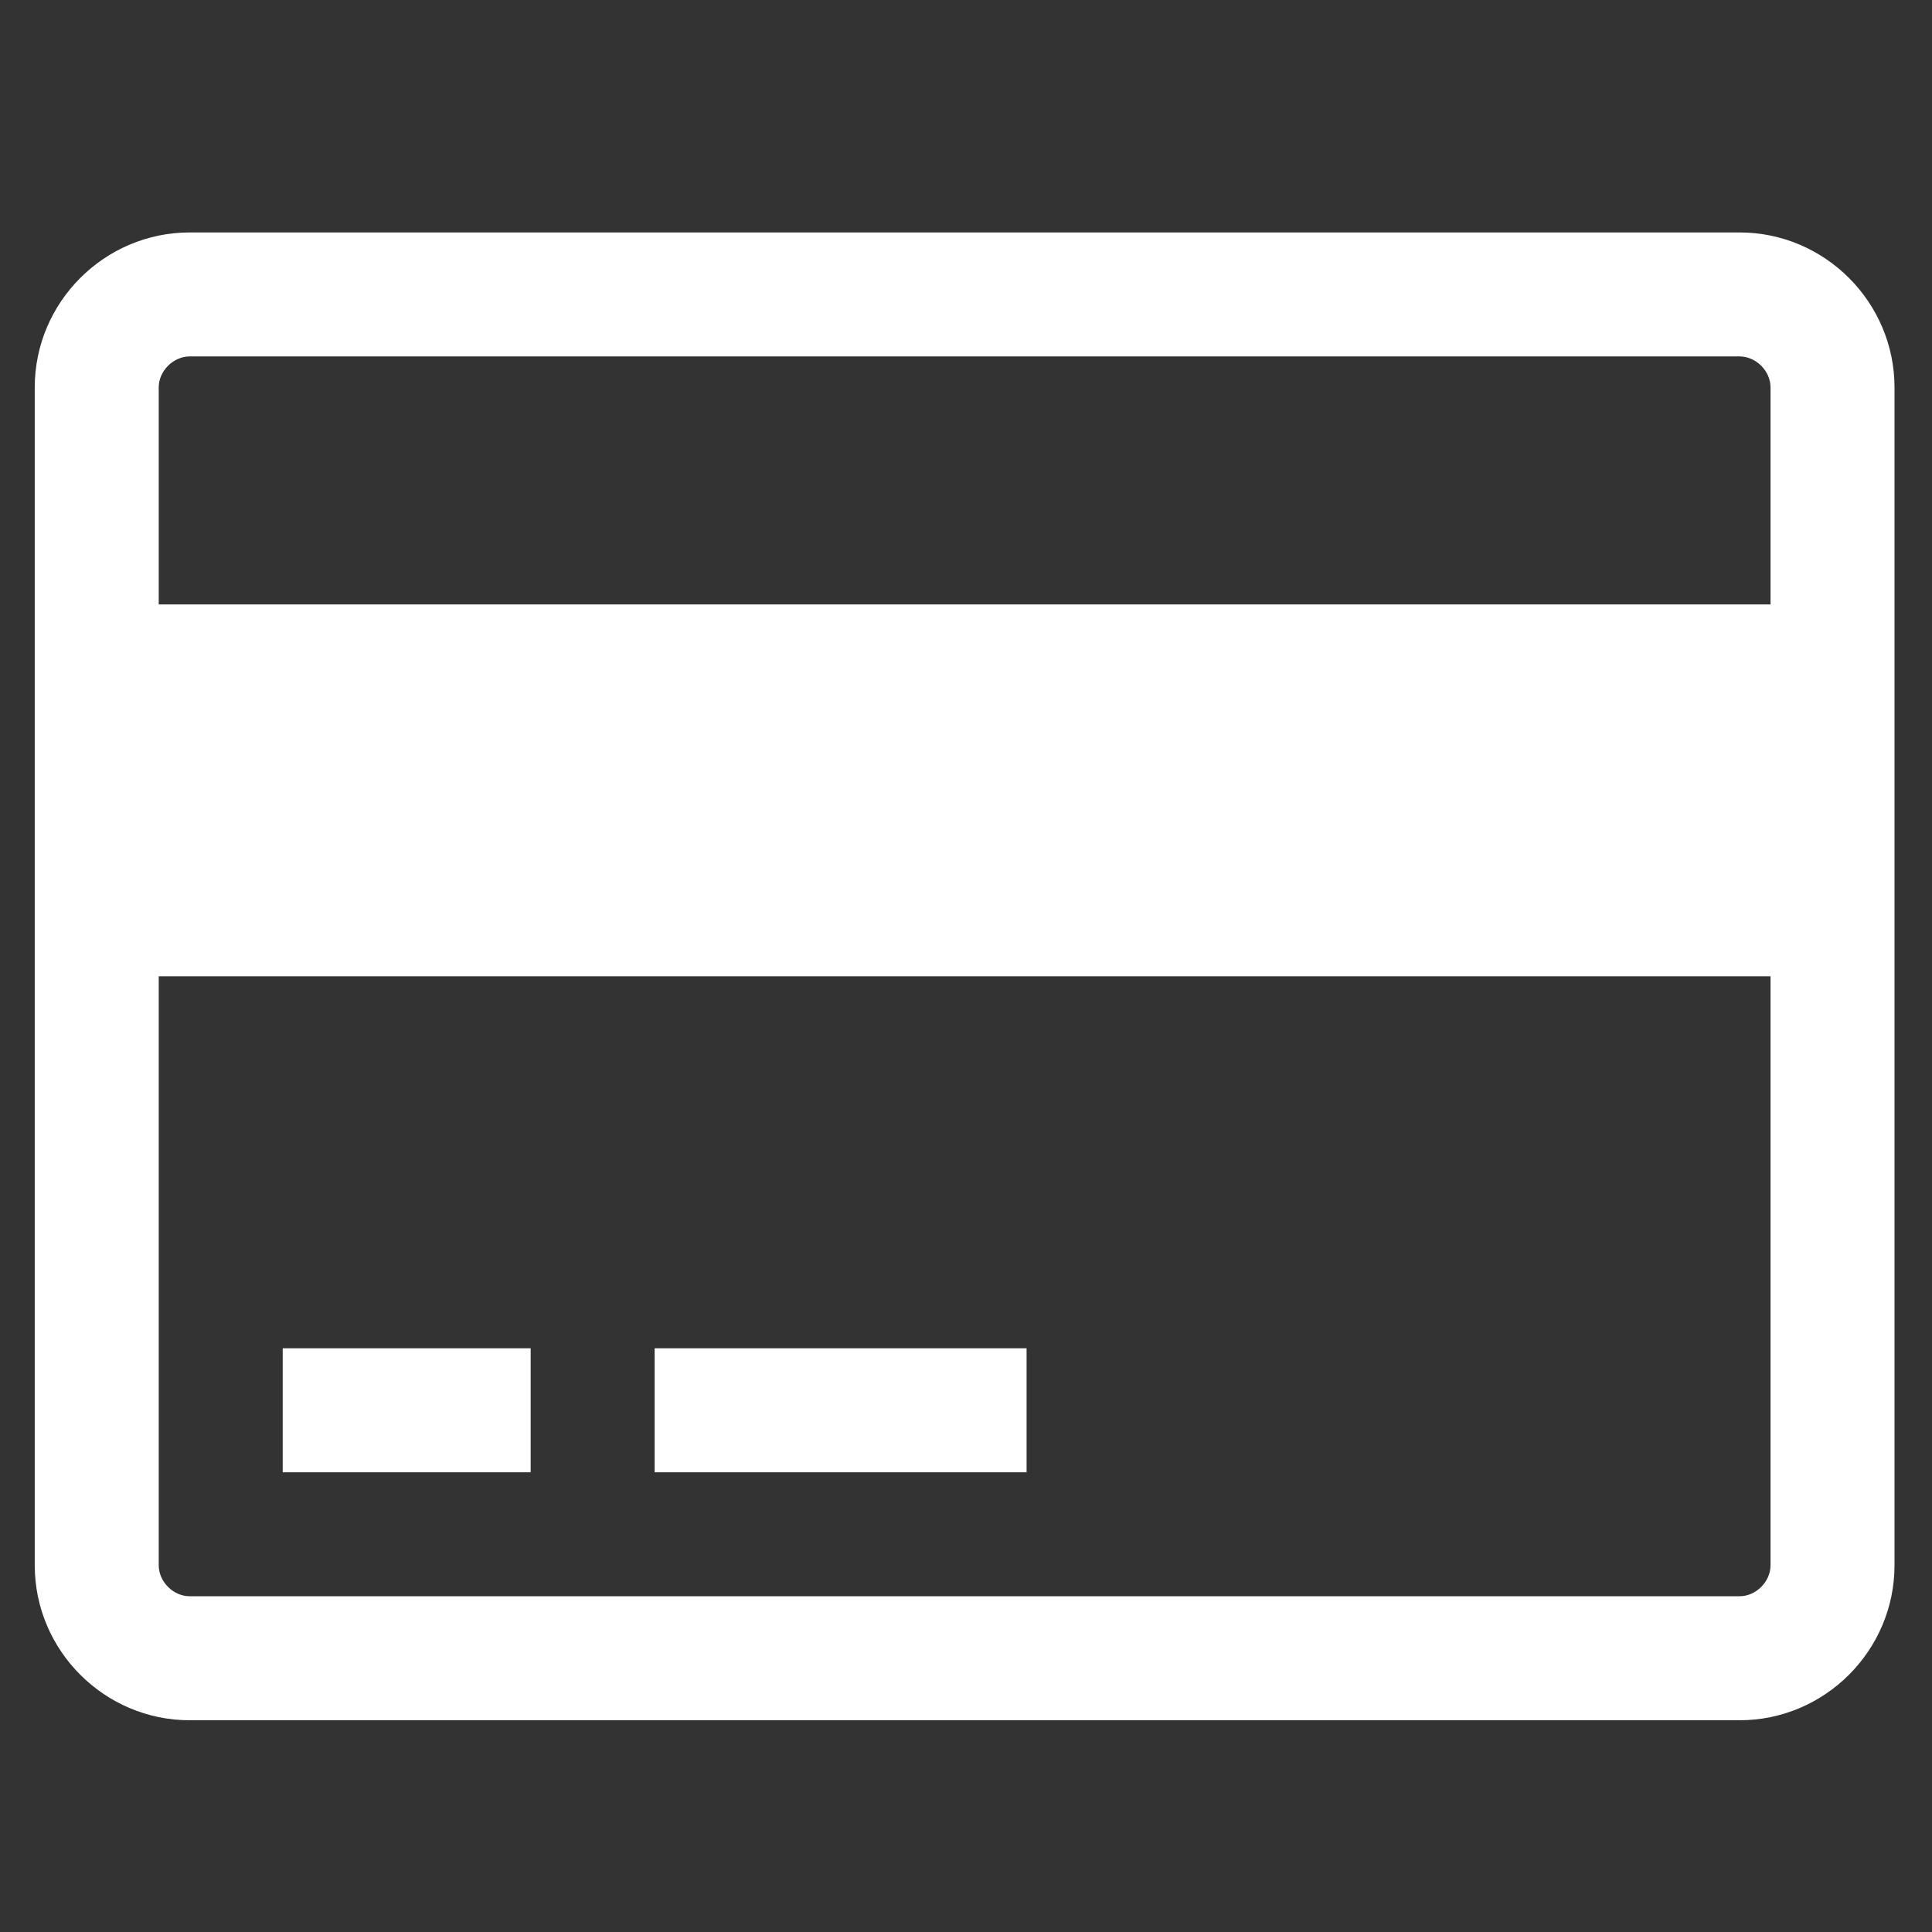 <?xml version="1.0" encoding="UTF-8" standalone="no"?>
<svg
   xmlns:dc="http://purl.org/dc/elements/1.1/"
   xmlns:cc="http://creativecommons.org/ns#"
   xmlns:rdf="http://www.w3.org/1999/02/22-rdf-syntax-ns#"
   xmlns:svg="http://www.w3.org/2000/svg"
   xmlns="http://www.w3.org/2000/svg"
   height="100%"
   width="100%"
   version="1.1"
   viewBox="0 0 64 64"
   data-name="electronic-cards"
   >
  <rect x="0" y="0" width="64" height="64" fill="#333333" stroke="none"/>
  <g transform="translate(0,1.151)" style="fill:#ffffff;fill-opacity:1;stroke:none;stroke-width:1px">
    <path d="m 57.624,6.549 -51.339,0 c -2.824,0 -5.134,2.31 -5.134,5.134 l 0,39.018 c 0,2.824 2.31,5.134 5.134,5.134 l 51.339,0 c 2.824,0 5.134,-2.31 5.134,-5.134 l 0,-39.018 c 0,-2.824 -2.31,-5.134 -5.134,-5.134 z m -51.339,4.107 51.339,0 c 0.545,0 1.027,0.481 1.027,1.027 l 0,7.188 -53.393,0 0,-7.188 c 0,-0.545 0.481,-1.027 1.027,-1.027 z m 51.339,41.071 -51.339,0 c -0.545,0 -1.027,-0.481 -1.027,-1.027 l 0,-19.509 53.393,0 0,19.509 c 0,0.545 -0.481,1.027 -1.027,1.027 z m -48.259,-4.107 8.214,0 0,-4.107 -8.214,0 0,4.107 z m 12.321,0 12.321,0 0,-4.107 -12.321,0 0,4.107 z" />
  </g>
</svg>
